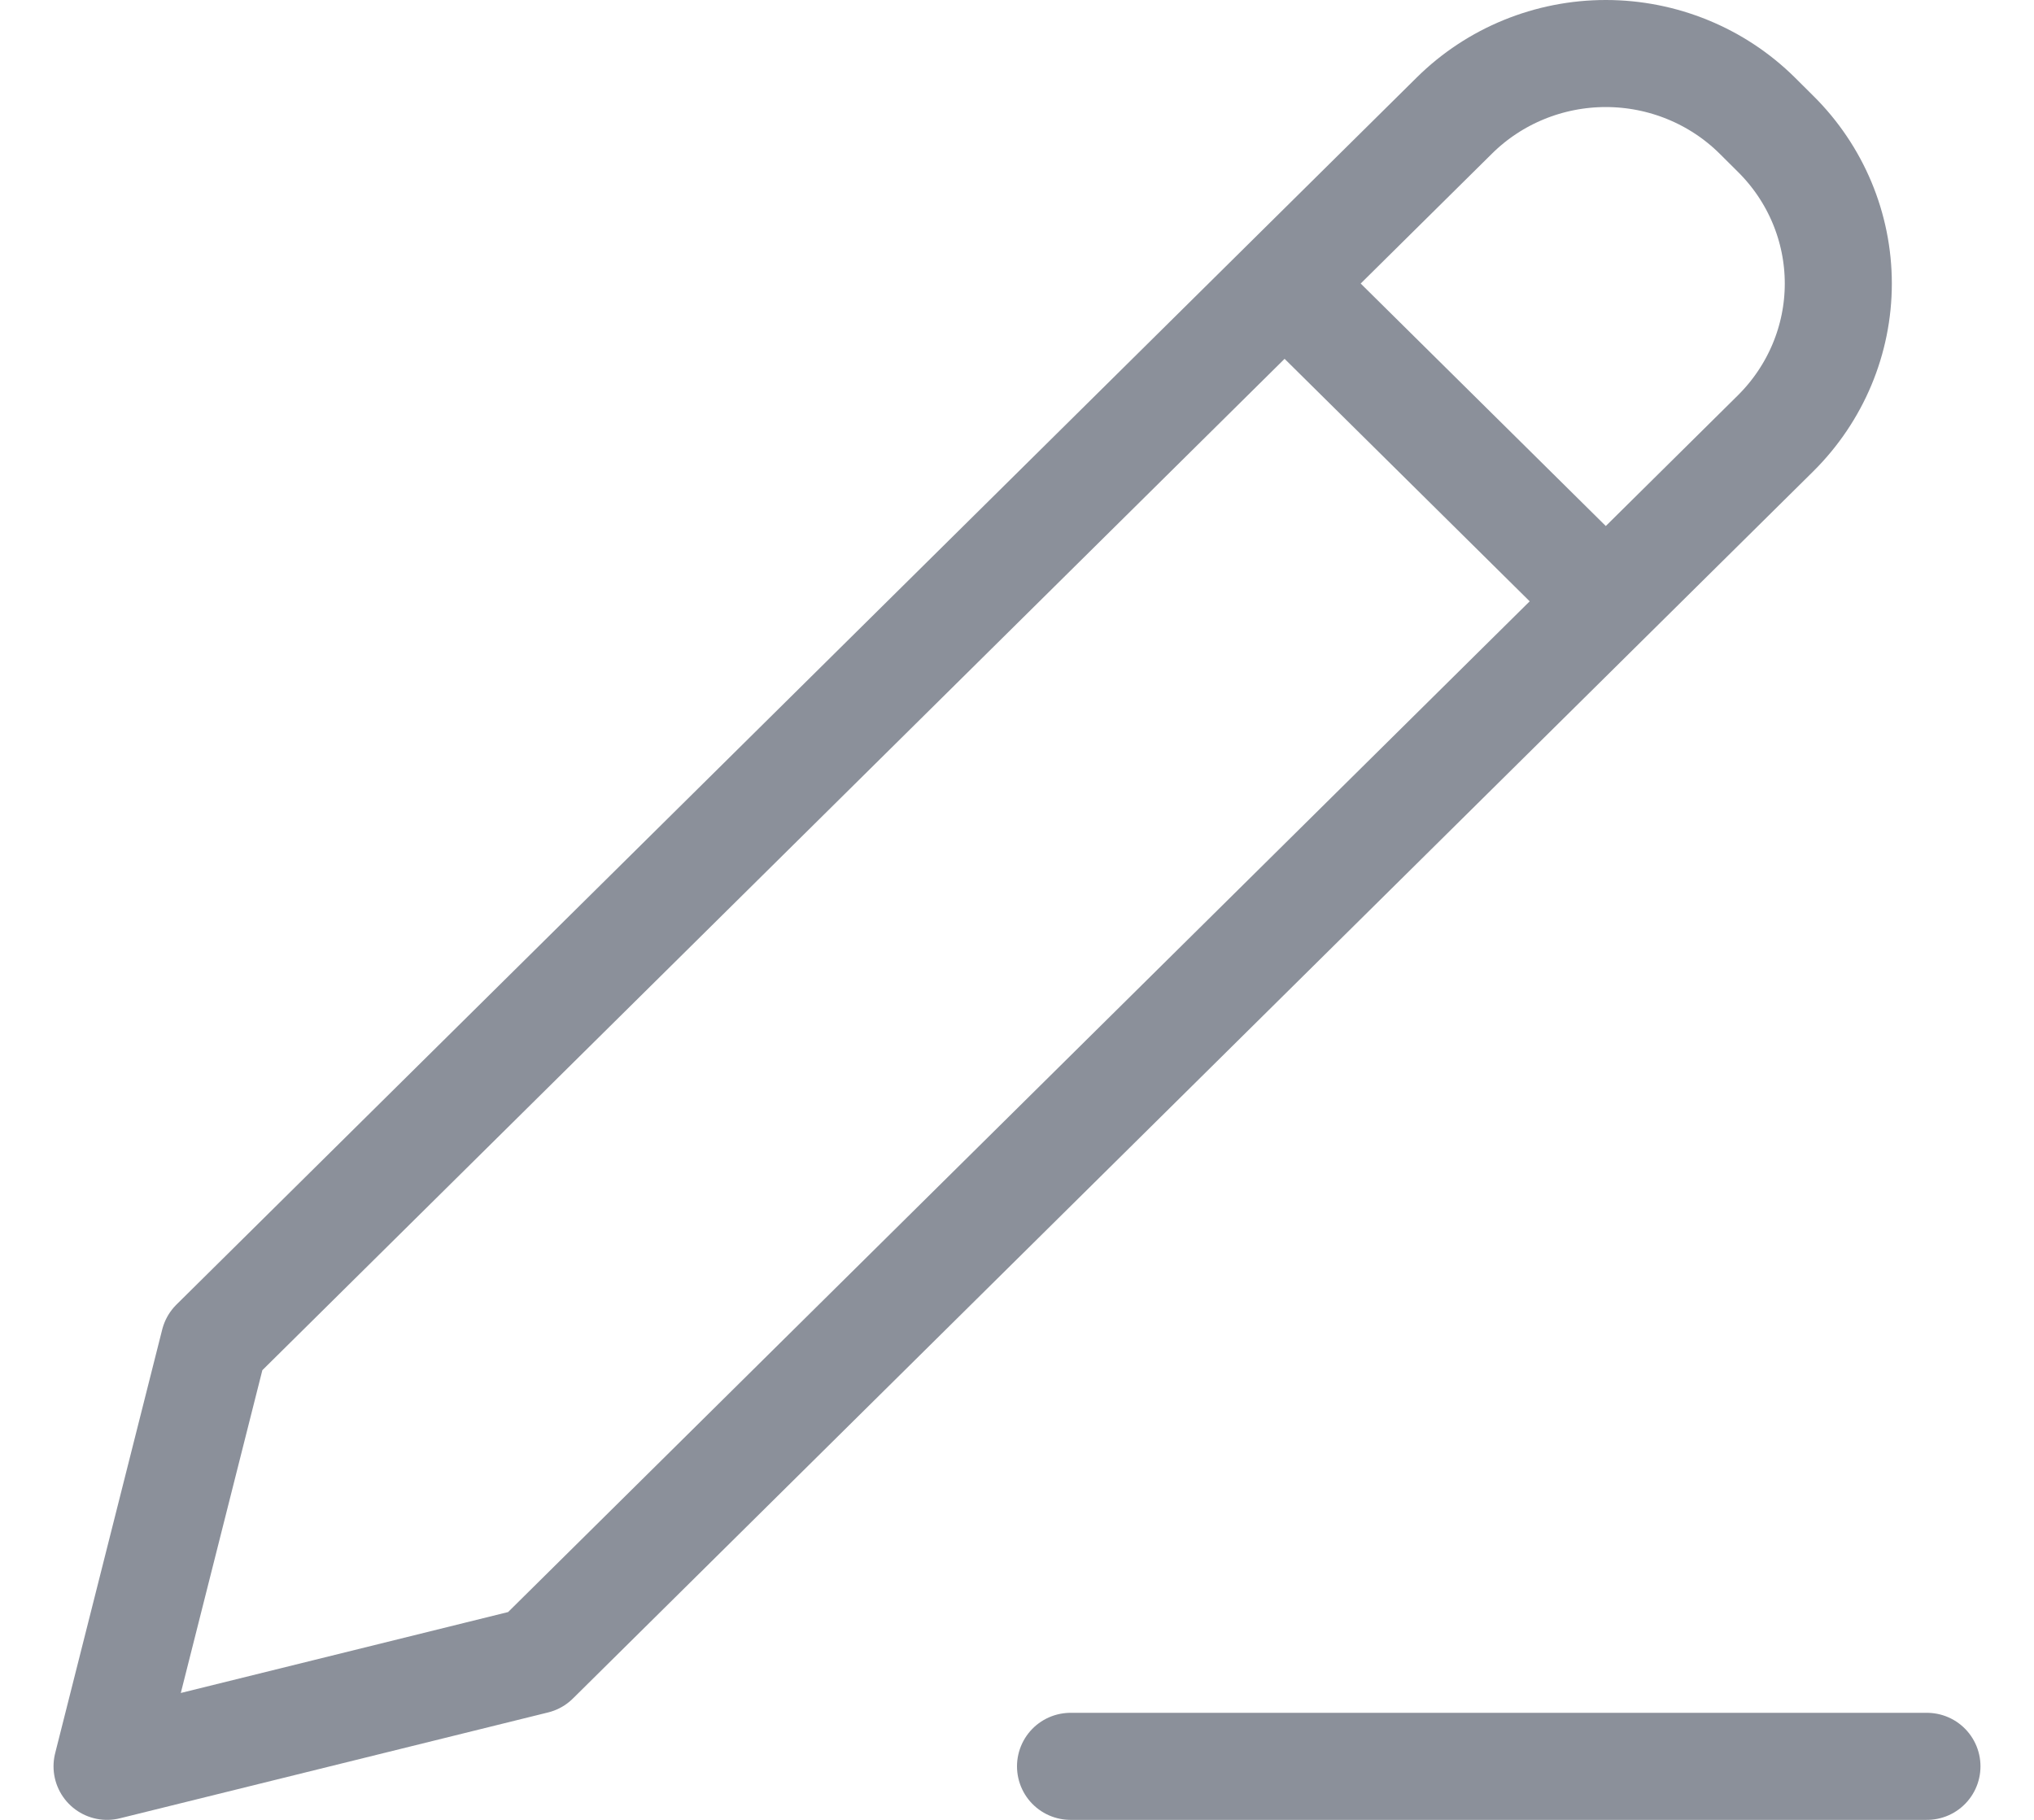 <svg width="19" height="17" viewBox="0 0 19 17" fill="none" xmlns="http://www.w3.org/2000/svg">
<path id="Vector" d="M12 2.649L15 5.617M10 16.5H18M2 12.542L1 16.5L5 15.511L16.586 4.048C16.961 3.676 17.172 3.173 17.172 2.649C17.172 2.124 16.961 1.621 16.586 1.25L16.414 1.079C16.039 0.708 15.53 0.5 15 0.5C14.47 0.5 13.961 0.708 13.586 1.079L2 12.542Z" stroke="#8B909A" stroke-linecap="round" stroke-linejoin="round"/>
</svg>
